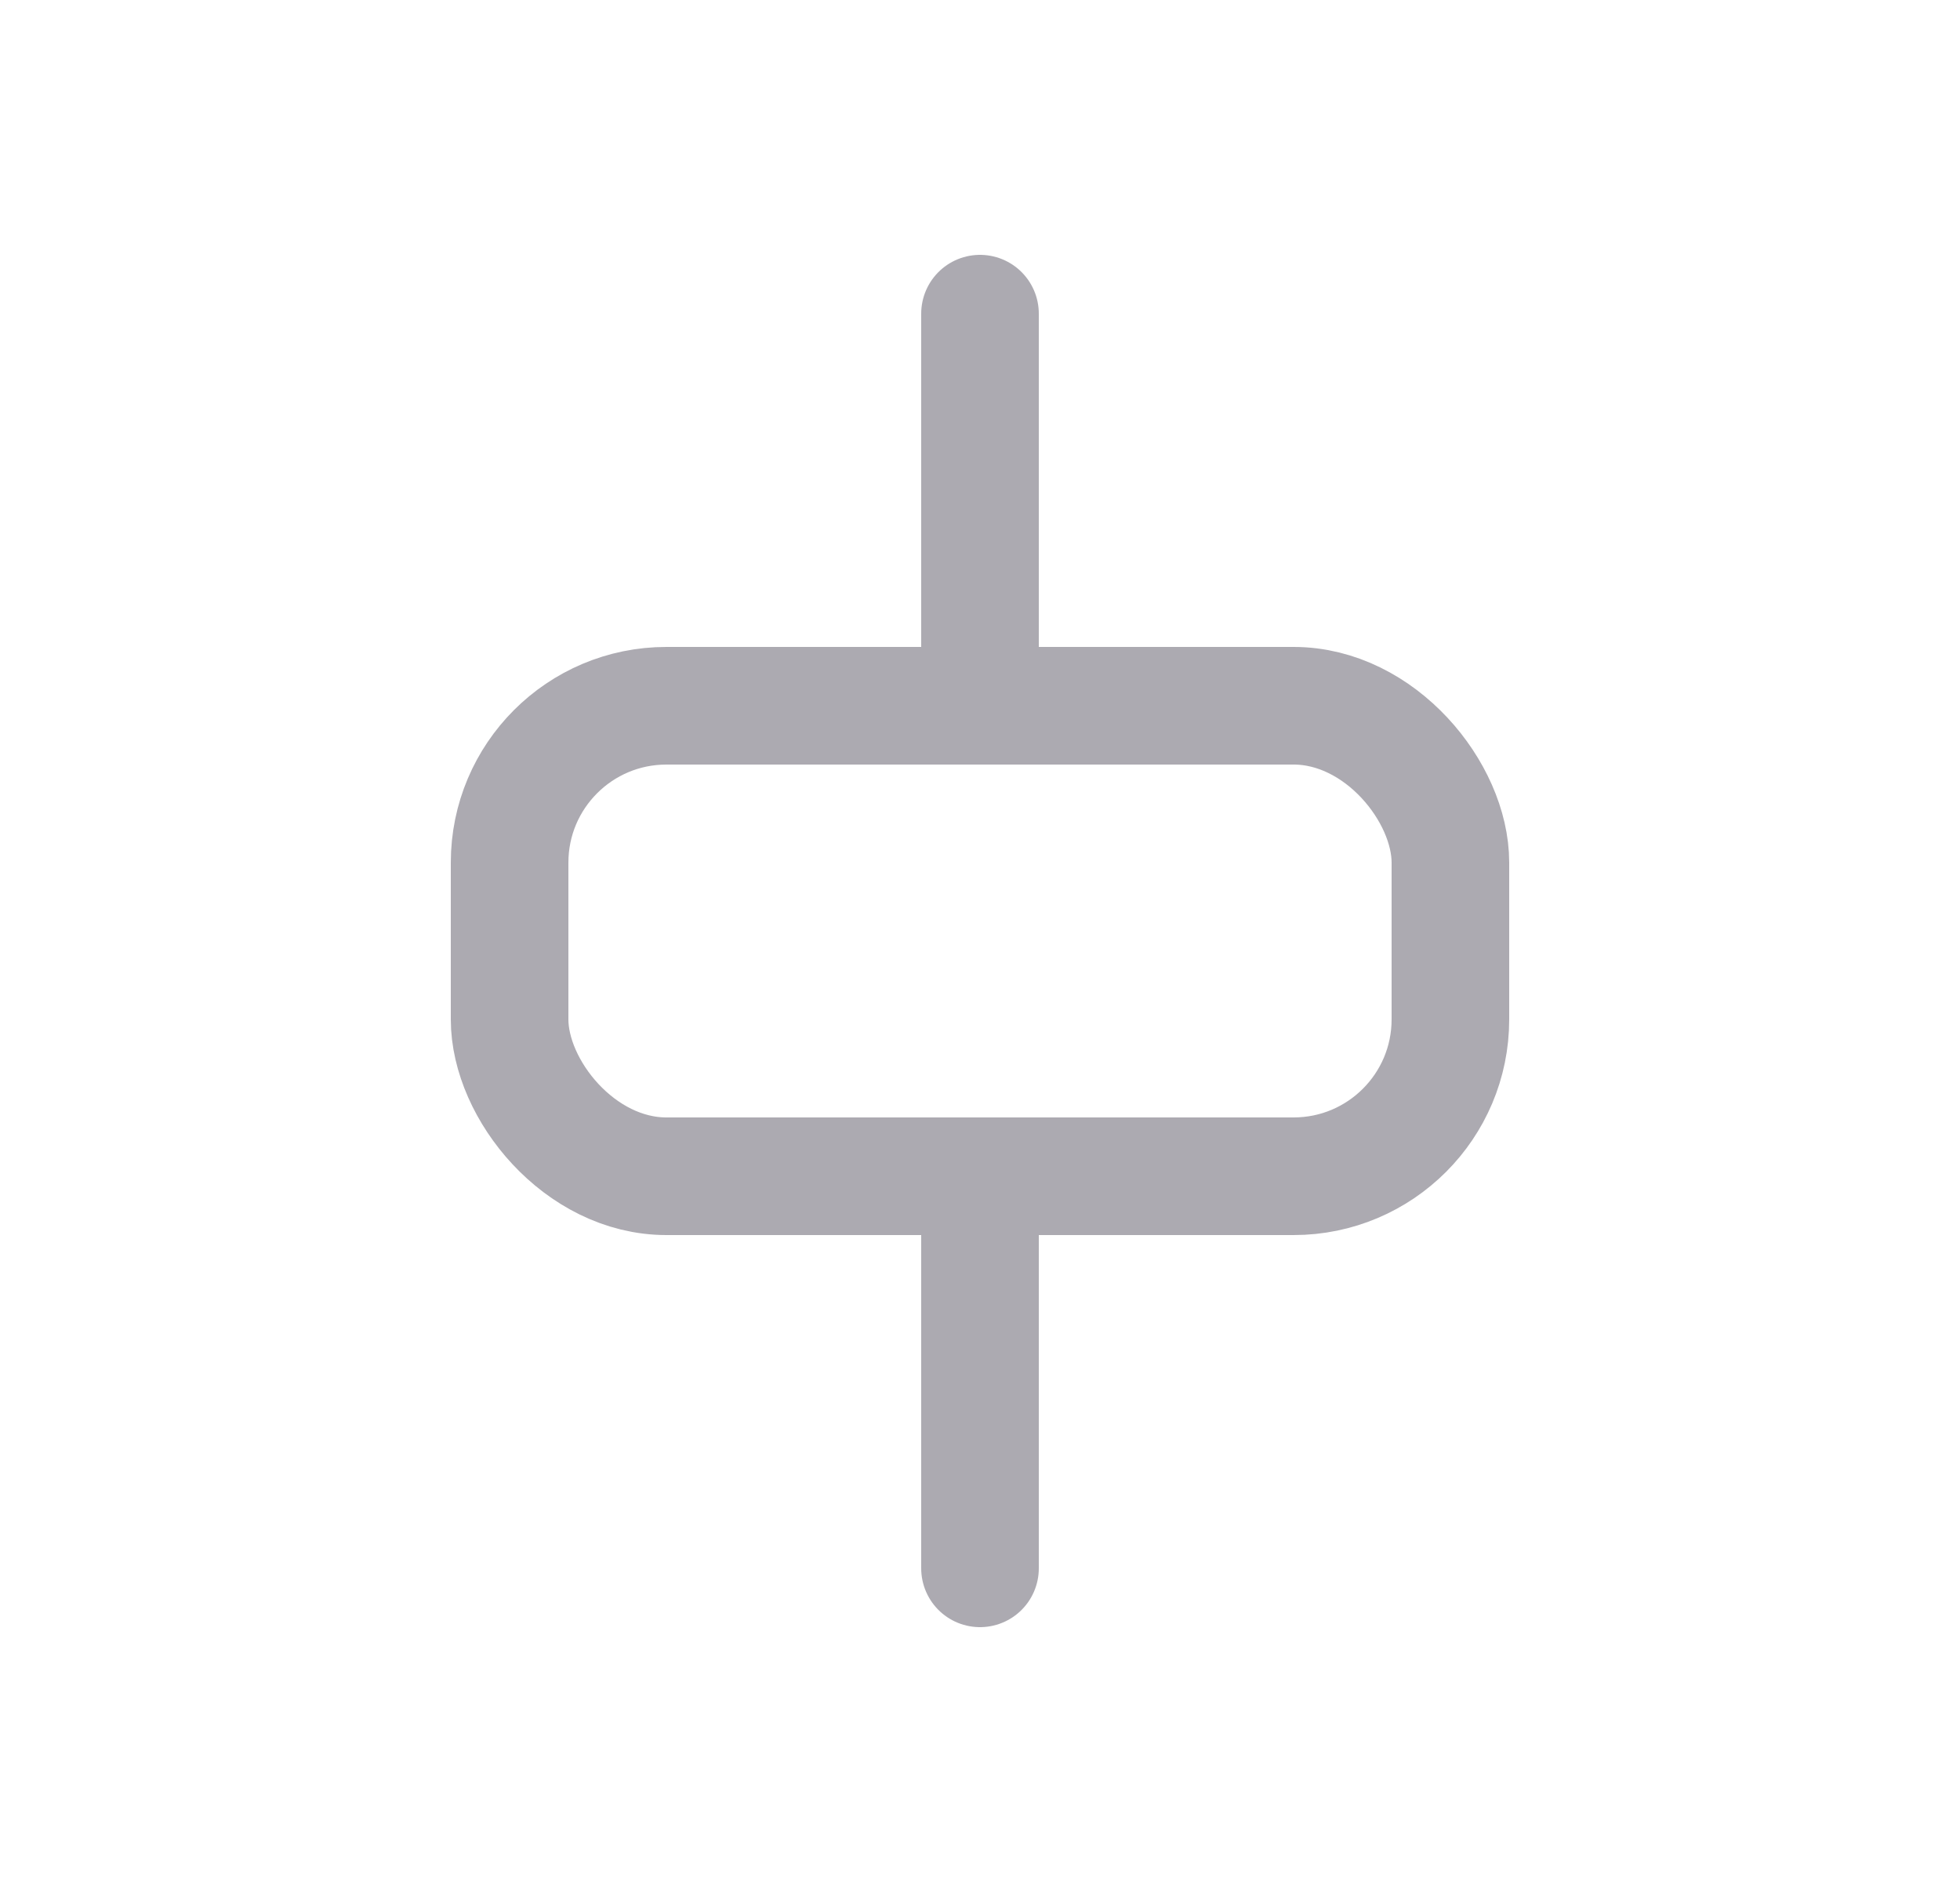 <svg width="25" height="24" viewBox="0 0 25 24" fill="none" xmlns="http://www.w3.org/2000/svg">
<path d="M12.5 4V9" stroke="#ACAAB1" stroke-width="1.5" stroke-linecap="round" stroke-linejoin="round"/>
<path d="M12.5 15V20" stroke="#ACAAB1" stroke-width="1.5" stroke-linecap="round" stroke-linejoin="round"/>
<rect x="6.5" y="9" width="12" height="6" rx="2" stroke="#ACAAB1" stroke-width="1.5" stroke-linecap="round" stroke-linejoin="round"/>
</svg>
